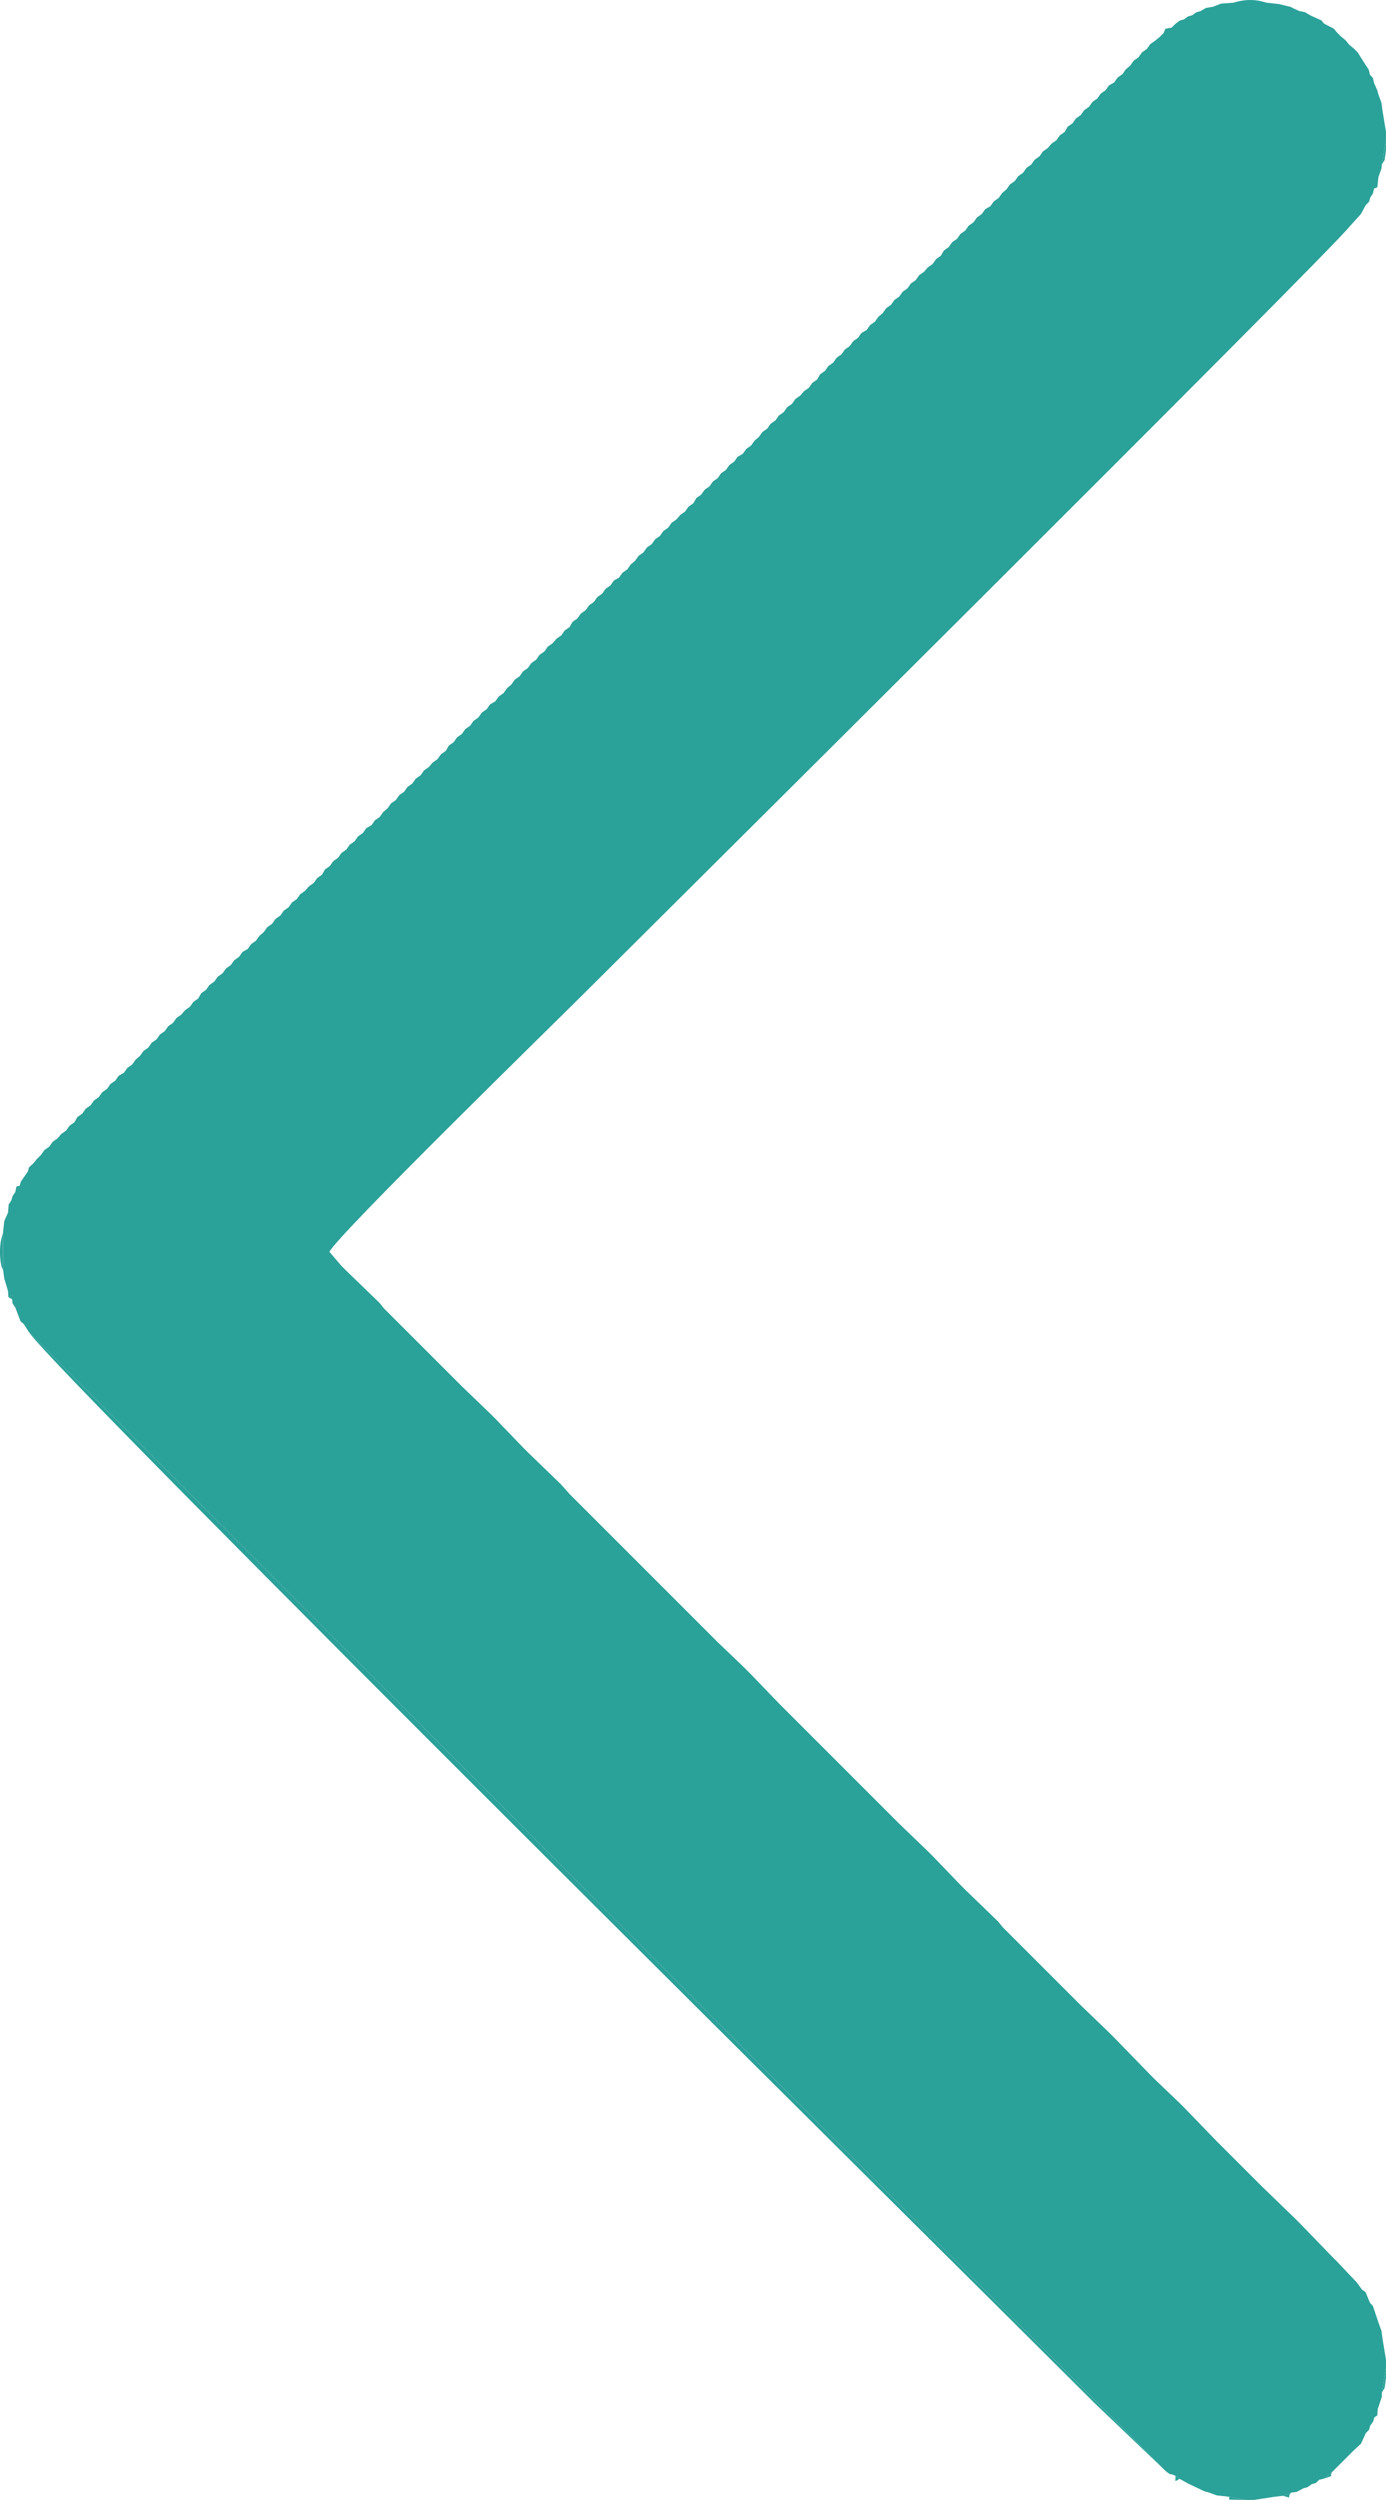 <?xml version="1.0" encoding="UTF-8"?>
<!DOCTYPE svg PUBLIC "-//W3C//DTD SVG 1.1//EN" "http://www.w3.org/Graphics/SVG/1.1/DTD/svg11.dtd">
<!-- Creator: CorelDRAW 2019 (64-Bit) -->
<svg xmlns="http://www.w3.org/2000/svg" xml:space="preserve" width="57.171mm" height="103.111mm" version="1.1" style="shape-rendering:geometricPrecision; text-rendering:geometricPrecision; image-rendering:optimizeQuality; fill-rule:evenodd; clip-rule:evenodd"
viewBox="0 0 6585077 11876427"
 xmlns:xlink="http://www.w3.org/1999/xlink"
 xmlns:xodm="http://www.corel.com/coreldraw/odm/2003">
 <defs>
  <style type="text/css">
   <![CDATA[
    .fil0 {fill:#2AA199}
   ]]>
  </style>
 </defs>
 <g id="Слой_x0020_1">
  <g id="_2659946813600">
   <path class="fil0" d="M6134062 33863l9848 5344 29348 13177 26469 5344 28519 16644 49885 22553 12739 15342 46073 23866 14259 17243 19604 19604 21504 17692 17692 21516 21504 17692 19604 19592 14259 23036 24948 39208 12946 19604 5344 23405 14259 15791 5344 23416 15561 35384 5344 19604 14259 39208 5344 39196 16171 98008 0 39208 -19604 117600 -1912 19604 -14259 39208 -5344 48952 -15561 6036 -5344 23416 -12946 19604 -5344 19592 -15573 15791 -23635 43020 -53456 58800c-103721,132435 -3399185,3405555 -3637760,3644118 -143792,143792 -1168330,1144165 -1209081,1226727l56900 66529 25536 25547 154689 149563 21723 26849 307684 307684 25536 25536 13661 13661 25547 25536 135085 129959 23036 23036 129959 135085 25536 25536 154689 149563 41327 46453 131272 131272 25536 25536 170468 170480 25547 25536 288068 288080 25547 25547 13661 13649 25547 25547 115469 110367 42640 42629 129959 135085 25547 25536 170468 170480 25547 25536 327276 327288 25536 25536 135085 129959 23036 23036 129959 135085 25547 25536 154677 149563 21735 26849 307672 307684 25536 25536 13672 13661 25536 25547 135085 129959 23036 23036 169167 174281 25536 25547 115481 110355 23036 23036 149563 154677 25536 25547 170468 170468 25547 25547 154677 149563 23036 23036 149563 154677 25547 25536 95059 100519 23854 32884 17243 12728 20652 49885 14259 15791 26250 78404 14259 39208 5344 39196 16171 98008 0 39196 -19604 117612 0 19604 -19604 58800 -1912 29360 -14259 9848 -5333 19592 -14259 19604 -5344 19604 -15573 15791 -22553 49885 -34946 32331 -101429 101440 -39208 32550 -23416 5344 -15791 15573 -19592 5333 -19604 14271 -19604 5333 -32331 17243 -26469 3444 -39208 15077 -39196 4515 -98008 15089 -39208 0 -78404 -15089 -58800 -6416 -39208 -14271 -19604 -5333 -74591 -35165 -43009 -23635 -19604 -14271c-36040,-17657 -14363,4147 -48952,-24937l-5398272 -5408028 -24948 -39196 -15331 -12728 -24948 -65676 -13177 -19604 -1912 -19604c0,-26480 5609,-22691 -17692,-9848l-1900 -29348 -17703 -58800 -5333 -39208 -1083 -176412 6416 -58800 17703 -39208 3202 -39196 12958 -19604 5344 -19604 13177 -19604 5344 -26469 15342 -2983 5333 -19604 33863 -48952 5344 -19592 19592 -17703 17703 -21504 19604 -19604 16160 -23036 23036 -16160 16171 -23036 23036 -16171 18072 -21124 23036 -16171 16160 -23036 23036 -16160 14259 -24948 23036 -16171 16171 -23025 23036 -16171 16160 -23036 23036 -16171 16171 -23036 23036 -16160 16160 -23036 23036 -16171 16171 -23036 24948 -14259 16160 -23036 23036 -16160 16171 -23036 21124 -18072 16171 -23036 23036 -16171 16160 -23036 23036 -16171 16171 -23025 23036 -16171 16160 -23036 23036 -16171 16171 -23036 23036 -16160 18072 -21124 23036 -16171 16171 -23036 23036 -16160 14248 -24948 23036 -16171 16171 -23036 23036 -16160 16160 -23036 23036 -16171 16171 -23036 23036 -16160 16160 -23036 23036 -16171 16171 -23036 24948 -14259 16160 -23025 23036 -16171 16171 -23036 21124 -18072 16171 -23036 23025 -16171 16171 -23036 23036 -16160 16171 -23036 23036 -16171 16160 -23036 23036 -16160 16171 -23036 23036 -16171 18072 -21124 23036 -16171 16160 -23036 23036 -16171 14271 -24937 23025 -16171 16171 -23036 23036 -16160 16171 -23036 23025 -16171 16171 -23036 23036 -16160 16171 -23036 23036 -16171 16160 -23036 24948 -14259 16160 -23036 23036 -16171 16171 -23025 21124 -18072 16171 -23036 23036 -16171 16171 -23036 23025 -16160 16171 -23036 23036 -16171 16171 -23036 23036 -16160 16160 -23036 23036 -16171 18072 -21136 23036 -16160 16160 -23036 23036 -16171 14271 -24937 23036 -16171 16160 -23025 23036 -16171 16171 -23036 23036 -16171 16160 -23036 23036 -16160 16171 -23036 23036 -16171 16160 -23036 24948 -14259 16160 -23036 23036 -16171 16171 -23036 21124 -18060 16171 -23036 23036 -16171 16171 -23036 23036 -16171 16160 -23025 23036 -16171 16171 -23036 23036 -16171 16160 -23036 23036 -16160 18072 -21136 23036 -16160 16171 -23036 23036 -16171 14259 -24937 23036 -16171 16160 -23036 23036 -16171 16171 -23025 23036 -16171 16160 -23036 23036 -16171 16171 -23025 23036 -16171 16160 -23036 24948 -14259 16171 -23036 23025 -16160 16171 -23036 21124 -18083 16171 -23036 23036 -16160 16160 -23036 23036 -16171 16171 -23036 23036 -16160 16160 -23036 23036 -16171 16171 -23036 23036 -16160 18072 -21136 23036 -16160 16171 -23036 23036 -16171 14259 -24937 23025 -16171 16171 -23036 23036 -16171 16171 -23036 23036 -16160 16160 -23036 23036 -16171 16171 -23036 23036 -16160 16160 -23036 24948 -14259 16171 -23036 23036 -16171 16160 -23025 21124 -18083 16171 -23036 23036 -16160 16171 -23036 23025 -16171 16171 -23036 23036 -16160 16171 -23036 23036 -16171 16160 -23036 23036 -16160 18072 -21136 23036 -16160 16171 -23036 23036 -16171 14259 -24937 23036 -16171 16160 -23036 23036 -16160 16171 -23036 23036 -16171 16171 -23036 23025 -16160 16171 -23036 23036 -16171 16171 -23036 24937 -14259 16160 -23036 23036 -16171 16171 -23036 21136 -18072 16160 -23036 23036 -16160 16171 -23036 23036 -16171 16160 -23036 23036 -16160 16171 -23036 23036 -16171 16171 -23036 23025 -16160 18072 -21136 23036 -16171 16171 -23036 23036 -16160 14259 -24937 23036 -16171 16171 -23036 23036 -16171 16160 -23025 23036 -16171 16171 -23036 23036 -16171 16160 -23036 23036 -16160 16171 -23036 24937 -14259 16171 -23036 23036 -16171 16160 -23036 21136 -18072 16160 -23036 23036 -16160 16171 -23036 23036 -16171 16160 -23036 23036 -16171 16171 -23025 23036 -16171 16160 -23036 23036 -16171 18083 -21124 23025 -16171 16171 -23036 23036 -16160 14259 -24948 23036 -16160 16160 -23036 23036 -16171 16171 -23036 23036 -16160 16171 -23036 23036 -16171 16160 -23036 23036 -16171 16171 -23025 24937 -14259 16171 -23036 23036 -16171 16160 -23036 21136 -18072 16160 -23036 23036 -16171 16171 -23036 23036 -16160 16160 -23036 23036 -16171 21516 -17692 19604 -19592 7936 -19604 29348 -5344 18083 -17692 21124 -16171 19592 -5344 19604 -14259 19604 -5333 19604 -14259 19604 -5344 26019 -15342 32781 -5344 39196 -15089 58812 -4515 156808 0 58800 6427 58812 14259z"/>
   <path class="fil0" d="M5536271 11737311l-334901 -319882c-575216,-575216 -4940772,-4898166 -5063371,-5088146l5398272 5408028z"/>
   <path class="fil0" d="M15054 6035271c-1866,-4020 -5022,-14375 -5437,-12106 -1440,7832 -23416,-88240 4354,-164306l1083 176412z"/>
   <path class="fil0" d="M5859642 13177c56335,-18199 110505,-16897 156808,0l-156808 0z"/>
   <path class="fil0" d="M6565289 11366795l19604 -117612c-495,18924 1405,41074 -1348,59629 -8282,55736 -518,24303 -18256,57982z"/>
   <path class="fil0" d="M6565289 782139l19604 -117600c-495,18924 1405,41062 -1348,59618 -8282,55748 -518,24315 -18256,57982z"/>
   <polygon class="fil0" points="5840038,11861338 5918442,11876427 5840131,11874849 "/>
   <path class="fil0" d="M6094854 11856823l39208 -15077c-25455,30627 15457,27724 -39208,15077z"/>
   <path class="fil0" d="M6290870 11775205l39208 -32550c-20237,31410 19500,11265 -39208,32550z"/>
   <path class="fil0" d="M5585223 11762247l19604 14271c-27183,13522 -19604,16644 -19604,-14271z"/>
   <path class="fil0" d="M39991 6162627c23301,-12843 17692,-16632 17692,9848l-17692 -9848z"/>
   <polygon class="fil0" points="5624419,92663 5644023,78404 "/>
   <polygon class="fil0" points="6278131,96925 6290870,112267 "/>
   <polygon class="fil0" points="5583702,114179 5565619,131871 5583702,114179 5604827,98008 "/>
   <polygon class="fil0" points="6490318,311715 6503264,331319 "/>
   <polygon class="fil0" points="6508608,354724 6522868,370515 "/>
   <polygon class="fil0" points="6543773,429315 6528212,393932 "/>
   <polygon class="fil0" points="6563377,488127 6549118,448919 "/>
   <polygon class="fil0" points="6584893,625331 6568722,527323 "/>
   <polygon class="fil0" points="6549118,840950 6563377,801743 "/>
   <polygon class="fil0" points="6528212,895938 6543773,889902 "/>
   <polygon class="fil0" points="6509922,938958 6522868,919354 "/>
   <polygon class="fil0" points="6489005,974342 6504577,958550 "/>
   <polygon class="fil0" points="6411914,1076162 6465369,1017362 "/>
   <polygon class="fil0" points="5528335,156819 5508731,176412 5487215,194104 5464179,210275 5448019,233311 5424983,249471 5408811,272507 5385775,288679 5369615,311715 5348479,329787 5332319,352823 5309283,368995 5293111,392031 5268175,406291 5252003,429315 5228967,445487 5212807,468523 5189771,484695 5173599,507731 5150563,523891 5134392,546927 5111355,563098 5095195,586135 5072159,602295 5057900,627243 5034863,643403 5018692,666439 4995667,682611 4977584,703735 4954548,719906 4938388,742943 4915351,759114 4899180,782139 4876144,798310 4859984,821346 4836947,837518 4820776,860554 4797740,876714 4781580,899750 4760444,917822 4744284,940859 4721248,957030 4705076,980066 4680140,994326 4663968,1017362 4640932,1033522 4624772,1056558 4601736,1072730 4585564,1095766 4562528,1111937 4546368,1134962 4523332,1151134 4507160,1174170 4484124,1190341 4469865,1215278 4446828,1231438 4430657,1254474 4407621,1270646 4389549,1291782 4366524,1307941 4350352,1330978 4327316,1347149 4311145,1370185 4288108,1386345 4271948,1409382 4248912,1425553 4232741,1448589 4209704,1464749 4193545,1487786 4172409,1505858 4156237,1528894 4133201,1545065 4117041,1568102 4092104,1582361 4075933,1605397 4052897,1621569 4036725,1644605 4013700,1660765 3997529,1683801 3974493,1699973 3958321,1723009 3935285,1739169 3919125,1762205 3896089,1778377 3881829,1803313 3858793,1819485 3842622,1842521 3819585,1858681 3801513,1879817 3778477,1895977 3762317,1919013 3739281,1935184 3723109,1958221 3700073,1974381 3683902,1997417 3660877,2013588 3644706,2036625 3621669,2052785 3605498,2075821 3584374,2093904 3568214,2116929 3545177,2133100 3529006,2156137 3504058,2170396 3487898,2193432 3464861,2209592 3448690,2232629 3425654,2248800 3409494,2271836 3386458,2287996 3370286,2311033 3347250,2327204 3331078,2350240 3308054,2366412 3293794,2391348 3270758,2407520 3254586,2430556 3231550,2446716 3213478,2467852 3190442,2484012 3174270,2507048 3151234,2523220 3135074,2546256 3112038,2562416 3095867,2585452 3072830,2601624 3056670,2624660 3033634,2640820 3017463,2663856 2996338,2681939 2980167,2704976 2957142,2721136 2940971,2744172 2916022,2758431 2899863,2781468 2876826,2797639 2860655,2820664 2837619,2836835 2821459,2859872 2798422,2876043 2782251,2899068 2759215,2915239 2743055,2938275 2720018,2954447 2705759,2979384 2682723,2995555 2666551,3018591 2643515,3034751 2625443,3055887 2602407,3072047 2586247,3095083 2563211,3111255 2547039,3134291 2524003,3150463 2507843,3173487 2484807,3189659 2468635,3212695 2445599,3228866 2429427,3251903 2408303,3269963 2392132,3292999 2369095,3309171 2352936,3332207 2327987,3346467 2311827,3369503 2288791,3385674 2272620,3408711 2249583,3424870 2233423,3447907 2210387,3464078 2194216,3487114 2171179,3503286 2155019,3526311 2131983,3542482 2117712,3567419 2094676,3583590 2078516,3606627 2055480,3622787 2037408,3643922 2014372,3660094 1998212,3683130 1975175,3699290 1959004,3722326 1935968,3738498 1919796,3761534 1896771,3777694 1880600,3800730 1857564,3816902 1841392,3839938 1820268,3858010 1804097,3881035 1781060,3897206 1764900,3920242 1739952,3934502 1723792,3957538 1700756,3973709 1684584,3996746 1661548,4012906 1645377,4035942 1622352,4052113 1606180,4075150 1583144,4091310 1566973,4114346 1543948,4130517 1529677,4155454 1506641,4171626 1490481,4194662 1467445,4210833 1449373,4231958 1426336,4248129 1410165,4271165 1387129,4287325 1370969,4310361 1347932,4326533 1331761,4349569 1308725,4365729 1292553,4388765 1269529,4404937 1253357,4427973 1232233,4446045 1216061,4469081 1193025,4485253 1176865,4508277 1151917,4522537 1135745,4545573 1112709,4561745 1096549,4584781 1073513,4600941 1057341,4623977 1034305,4640149 1018145,4663185 995109,4679345 978938,4702381 955901,4718553 941653,4743501 918617,4759661 902446,4782697 879409,4798868 861337,4819993 838301,4836153 822130,4859189 799093,4875360 782934,4898397 759897,4914568 743726,4937593 720690,4953764 704530,4976801 681493,4992972 665322,5016008 644198,5034080 628026,5057116 604990,5073276 588830,5096313 563882,5110572 547710,5133608 524674,5149780 508514,5172816 485478,5188976 469306,5212012 446270,5228184 430110,5251220 407074,5267391 390902,5290416 367866,5306588 353607,5331536 330570,5347696 314410,5370732 291374,5386904 273302,5408028 250266,5424199 234095,5447236 211058,5463396 194898,5486432 175294,5506036 157591,5527540 137999,5545243 157591,5527540 175294,5506036 194898,5486432 211058,5463396 234095,5447236 250266,5424199 273302,5408028 291374,5386904 314410,5370732 330570,5347696 353607,5331536 367866,5306588 390902,5290416 407074,5267391 430110,5251220 446270,5228184 469306,5212012 485478,5188976 508514,5172816 524674,5149780 547710,5133608 563882,5110572 588830,5096313 604990,5073276 628026,5057116 644198,5034080 665322,5016008 681493,4992972 704530,4976801 720690,4953764 743726,4937593 759897,4914568 782934,4898397 799093,4875360 822130,4859189 838301,4836153 861337,4819993 879409,4798868 902446,4782697 918617,4759661 941653,4743501 955901,4718553 978938,4702381 995109,4679345 1018145,4663185 1034305,4640149 1057341,4623977 1073513,4600941 1096549,4584781 1112709,4561745 1135745,4545573 1151917,4522537 1176865,4508277 1193025,4485253 1216061,4469081 1232233,4446045 1253357,4427973 1269529,4404937 1292553,4388765 1308725,4365729 1331761,4349569 1347932,4326533 1370969,4310361 1387129,4287325 1410165,4271165 1426336,4248129 1449373,4231958 1467445,4210833 1490481,4194662 1506641,4171626 1529677,4155454 1543948,4130517 1566973,4114346 1583144,4091310 1606180,4075150 1622352,4052113 1645377,4035942 1661548,4012906 1684584,3996746 1700756,3973709 1723792,3957538 1739952,3934502 1764900,3920242 1781060,3897206 1804097,3881035 1820268,3858010 1841392,3839938 1857564,3816902 1880600,3800730 1896771,3777694 1919796,3761534 1935968,3738498 1959004,3722326 1975175,3699290 1998212,3683130 2014372,3660094 2037408,3643922 2055480,3622787 2078516,3606627 2094676,3583590 2117712,3567419 2131983,3542482 2155019,3526311 2171179,3503286 2194216,3487114 2210387,3464078 2233423,3447907 2249583,3424870 2272620,3408711 2288791,3385674 2311827,3369503 2327987,3346467 2352936,3332207 2369095,3309171 2392132,3292999 2408303,3269963 2429427,3251903 2445599,3228866 2468635,3212695 2484807,3189659 2507843,3173487 2524003,3150463 2547039,3134291 2563211,3111255 2586247,3095083 2602407,3072047 2625443,3055887 2643515,3034751 2666551,3018591 2682723,2995555 2705759,2979384 2720018,2954447 2743055,2938275 2759215,2915239 2782251,2899068 2798422,2876043 2821459,2859872 2837619,2836835 2860655,2820664 2876826,2797639 2899863,2781468 2916022,2758431 2940971,2744172 2957142,2721136 2980167,2704976 2996338,2681939 3017463,2663856 3033634,2640820 3056670,2624660 3072830,2601624 3095867,2585452 3112038,2562416 3135074,2546256 3151234,2523220 3174270,2507048 3190442,2484012 3213478,2467852 3231550,2446716 3254586,2430556 3270758,2407520 3293794,2391348 3308054,2366412 3331078,2350240 3347250,2327204 3370286,2311033 3386458,2287996 3409494,2271836 3425654,2248800 3448690,2232629 3464861,2209592 3487898,2193432 3504058,2170396 3529006,2156137 3545177,2133100 3568214,2116929 3584374,2093904 3605498,2075821 3621669,2052785 3644706,2036625 3660877,2013588 3683902,1997417 3700073,1974381 3723109,1958221 3739281,1935184 3762317,1919013 3778477,1895977 3801513,1879817 3819585,1858681 3842622,1842521 3858793,1819485 3881829,1803313 3896089,1778377 3919125,1762205 3935285,1739169 3958321,1723009 3974493,1699973 3997529,1683801 4013700,1660765 4036725,1644605 4052897,1621569 4075933,1605397 4092104,1582361 4117041,1568102 4133201,1545065 4156237,1528894 4172409,1505858 4193545,1487786 4209704,1464749 4232741,1448589 4248912,1425553 4271948,1409382 4288108,1386345 4311145,1370185 4327316,1347149 4350352,1330978 4366524,1307941 4389549,1291782 4407621,1270646 4430657,1254474 4446828,1231438 4469865,1215278 4484124,1190341 4507160,1174170 4523332,1151134 4546368,1134962 4562528,1111937 4585564,1095766 4601736,1072730 4624772,1056558 4640932,1033522 4663968,1017362 4680140,994326 4705076,980066 4721248,957030 4744284,940859 4760444,917822 4781580,899750 4797740,876714 4820776,860554 4836947,837518 4859984,821346 4876144,798310 4899180,782139 4915351,759114 4938388,742943 4954548,719906 4977584,703735 4995667,682611 5018692,666439 5034863,643403 5057900,627243 5072159,602295 5095195,586135 5111355,563098 5134392,546927 5150563,523891 5173599,507731 5189771,484695 5212807,468523 5228967,445487 5252003,429315 5268175,406291 5293111,392031 5309283,368995 5332319,352823 5348479,329787 5369615,311715 5385775,288679 5408811,272507 5424983,249471 5448019,233311 5464179,210275 5487215,194104 5508731,176412 5528335,156819 5536271,137216 "/>
   <polygon class="fil0" points="98791,5613788 132654,5564836 "/>
   <polygon class="fil0" points="78116,5636375 93458,5633392 "/>
   <polygon class="fil0" points="59595,5682447 72772,5662844 "/>
   <polygon class="fil0" points="41293,5721655 54250,5702051 "/>
   <polygon class="fil0" points="20387,5800059 38090,5760851 "/>
   <polygon class="fil0" points="1621972,6013536 1565072,5947007 "/>
   <polygon class="fil0" points="38090,6133279 20387,6074479 "/>
   <polygon class="fil0" points="1802196,6188646 1647508,6039083 "/>
   <polygon class="fil0" points="59595,6192079 72772,6211683 "/>
   <polygon class="fil0" points="97720,6277359 113050,6290086 "/>
   <polygon class="fil0" points="2131603,6523179 1823919,6215495 "/>
   <polygon class="fil0" points="2157139,6548715 2170799,6562375 "/>
   <polygon class="fil0" points="2331431,6717870 2196347,6587911 "/>
   <polygon class="fil0" points="2484427,6875991 2354467,6740906 "/>
   <polygon class="fil0" points="2664651,7051089 2509962,6901526 "/>
   <polygon class="fil0" points="2837250,7228814 2705978,7097542 "/>
   <polygon class="fil0" points="6370806,172979 6392310,190671 6410002,212187 6431506,229879 6451110,249471 6465369,272507 6451110,249471 6431506,229879 6410002,212187 6392310,190671 6370806,172979 6351202,153375 6336942,136133 6351202,153375 "/>
   <polygon class="fil0" points="3346870,7738445 3058801,7450365 "/>
   <polygon class="fil0" points="3372417,7763993 3386077,7777642 "/>
   <polygon class="fil0" points="3527094,7913556 3411625,7803189 "/>
   <polygon class="fil0" points="3699693,8091269 3569734,7956184 "/>
   <polygon class="fil0" points="3895709,8287284 3725240,8116805 "/>
   <polygon class="fil0" points="4248532,8640108 3921256,8312820 "/>
   <polygon class="fil0" points="4409152,8795603 4274068,8665644 "/>
   <polygon class="fil0" points="4562148,8953724 4432189,8818639 "/>
   <polygon class="fil0" points="4742372,9128822 4587695,8979259 "/>
   <polygon class="fil0" points="5071779,9463355 4764107,9155671 "/>
   <polygon class="fil0" points="5097315,9488891 5110987,9502551 "/>
   <polygon class="fil0" points="5271607,9658057 5136522,9528098 "/>
   <polygon class="fil0" points="5463810,9855374 5294643,9681094 "/>
   <polygon class="fil0" points="5604827,9991277 5489346,9880922 "/>
   <polygon class="fil0" points="5777426,10168990 5627863,10014313 "/>
   <polygon class="fil0" points="5973430,10365006 5802962,10194537 "/>
   <polygon class="fil0" points="6153654,10540116 5998977,10390553 "/>
   <polygon class="fil0" points="6326253,10717829 6176690,10563152 "/>
   <polygon class="fil0" points="6446860,10843884 6351801,10743365 "/>
   <polygon class="fil0" points="6470714,10876768 6487956,10889495 "/>
   <polygon class="fil0" points="6075250,19604 6134062,33863 "/>
   <polygon class="fil0" points="6563377,11072783 6549118,11033576 "/>
   <polygon class="fil0" points="6584893,11209987 6568722,11111980 "/>
   <polygon class="fil0" points="5761635,32781 5800831,17692 "/>
   <polygon class="fil0" points="6545685,11445199 6565289,11386399 "/>
   <polygon class="fil0" points="6529514,11484407 6543773,11474559 "/>
   <polygon class="fil0" points="6509922,11523603 6524181,11503999 "/>
   <polygon class="fil0" points="6489005,11558998 6504577,11543207 "/>
   <polygon class="fil0" points="6431506,11641215 6466452,11608883 "/>
   <polygon class="fil0" points="6143910,39208 6173258,52384 "/>
   <polygon class="fil0" points="3033254,7424830 2862786,7254350 "/>
   <polygon class="fil0" points="5702834,53467 5728854,38125 "/>
   <polygon class="fil0" points="6251662,11796122 6267453,11780550 "/>
   <polygon class="fil0" points="6212466,11815726 6232070,11801455 "/>
   <polygon class="fil0" points="6160530,11838302 6192862,11821059 "/>
   <polygon class="fil0" points="5722427,11835318 5647835,11800153 "/>
   <polygon class="fil0" points="6199727,57729 6228246,74373 "/>
   <polygon class="fil0" points="5742031,11840651 5781238,11854922 "/>
   <polygon class="fil0" points="5957650,11876427 6055658,11861338 "/>
   <polygon class="fil0" points="5663627,73071 5683231,58812 "/>
   <polygon class="fil0" points="6508608,10939380 6522868,10955172 "/>
  </g>
 </g>
</svg>
